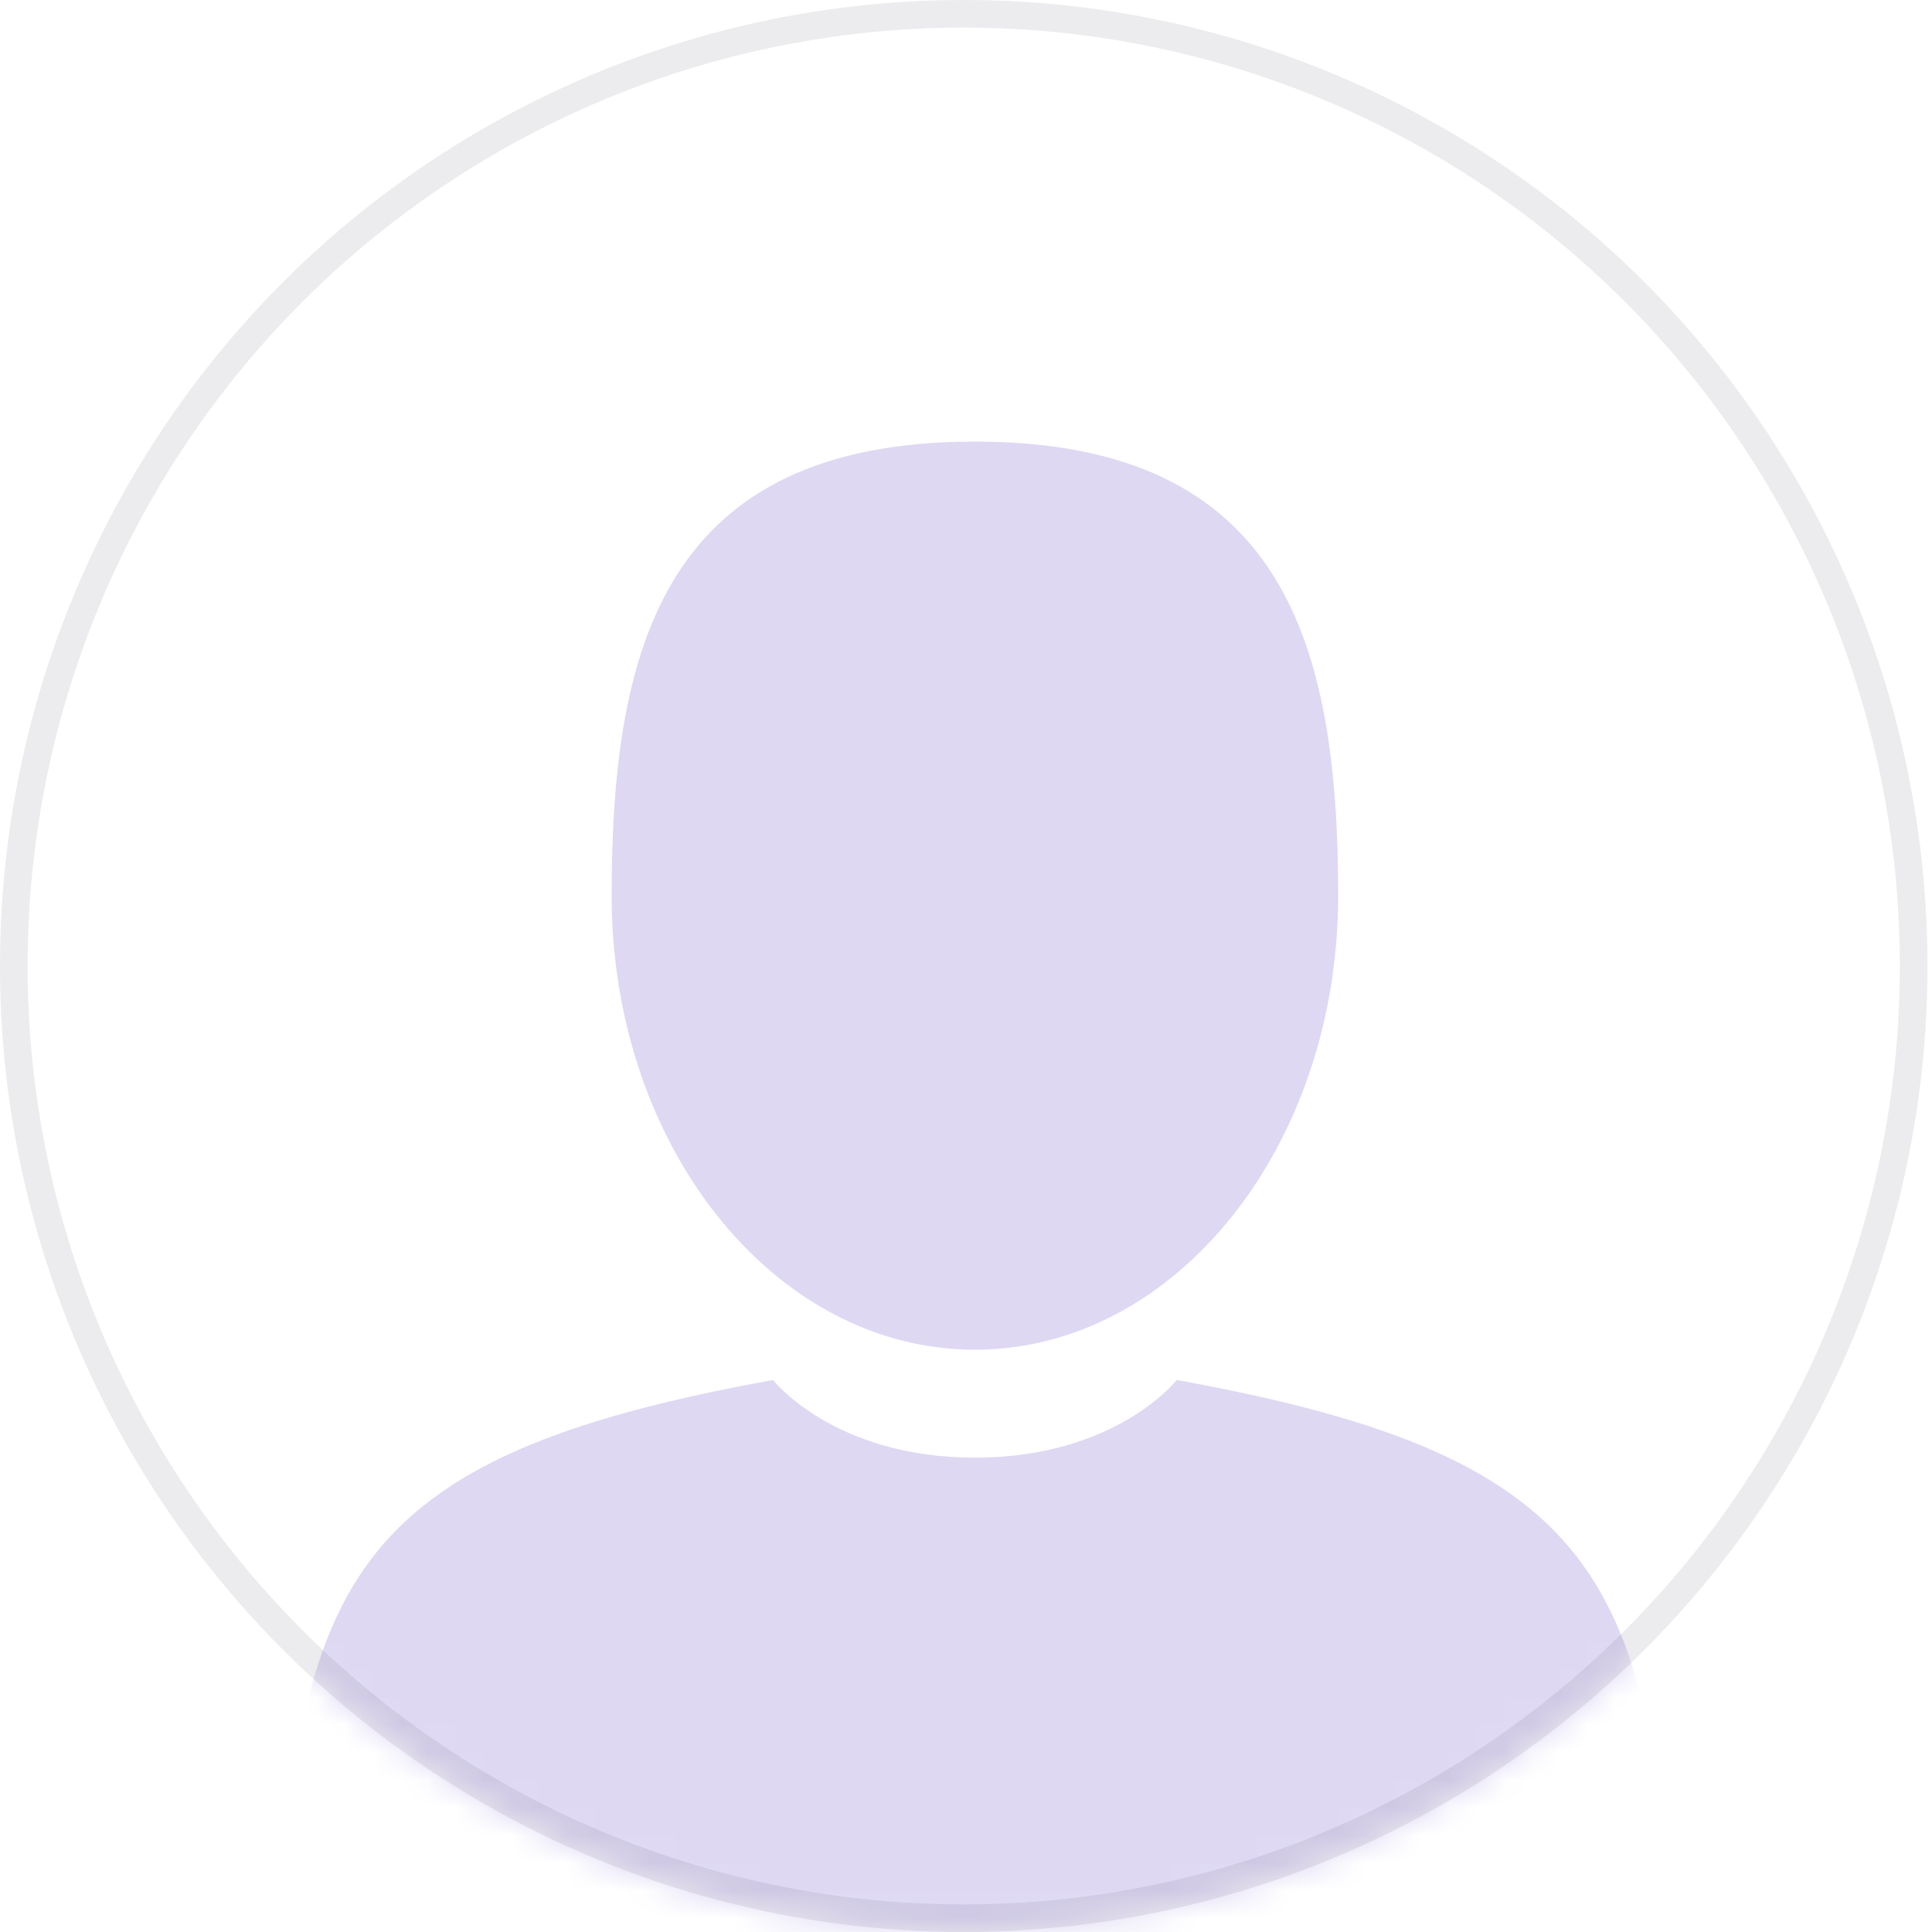 <?xml version="1.0" encoding="UTF-8"?>
<svg width="70px" height="70px" viewBox="0 0 70 70" version="1.1" xmlns="http://www.w3.org/2000/svg" xmlns:xlink="http://www.w3.org/1999/xlink">
    <!-- Generator: Sketch 53.1 (72631) - https://sketchapp.com -->
    <title>Group 6</title>
    <desc>Created with Sketch.</desc>
    <defs>
        <ellipse id="path-1" cx="34.918" cy="35" rx="34.918" ry="35"></ellipse>
    </defs>
    <g id="design" stroke="none" stroke-width="1" fill="none" fill-rule="evenodd">
        <g id="blog-inner-no_autorized" transform="translate(-125, -3450)">
            <g id="Group-6" transform="translate(125, 3450)">
                <mask id="mask-2" fill="white">
                    <use xlink:href="#path-1"></use>
                </mask>
                <ellipse stroke-opacity="0.1" stroke="#3E3B4A" cx="34.918" cy="35" rx="34.418" ry="34.5"></ellipse>
                <g id="man-user" opacity="0.2" mask="url(#mask-2)" fill="#5A3EC4" fill-rule="nonzero">
                    <g transform="translate(9, 16)" id="Path">
                        <path d="M26.323,32.903 C33.591,32.903 39.484,25.538 39.484,16.452 C39.484,7.366 37.549,0 26.323,0 C15.096,0 13.161,7.366 13.161,16.452 C13.161,25.538 19.054,32.903 26.323,32.903 Z"></path>
                        <path d="M51.52,56.997 C51.273,41.303 49.234,36.831 33.636,34 C33.636,34 31.441,36.813 26.323,36.813 C21.206,36.813 19.009,34 19.009,34 C3.582,36.8 1.419,41.206 1.135,56.487 C1.112,57.735 1.101,57.801 1.097,57.656 C1.098,57.927 1.097,57.565 1.097,58.441 C1.169,58.524 8.992,68 26.323,68 C43.655,68 51.547,59.305 51.547,59.305 C51.547,58.742 51.548,58.351 51.548,58.085 C51.544,58.175 51.536,58.001 51.52,56.997 Z"></path>
                    </g>
                </g>
            </g>
        </g>
    </g>
</svg>